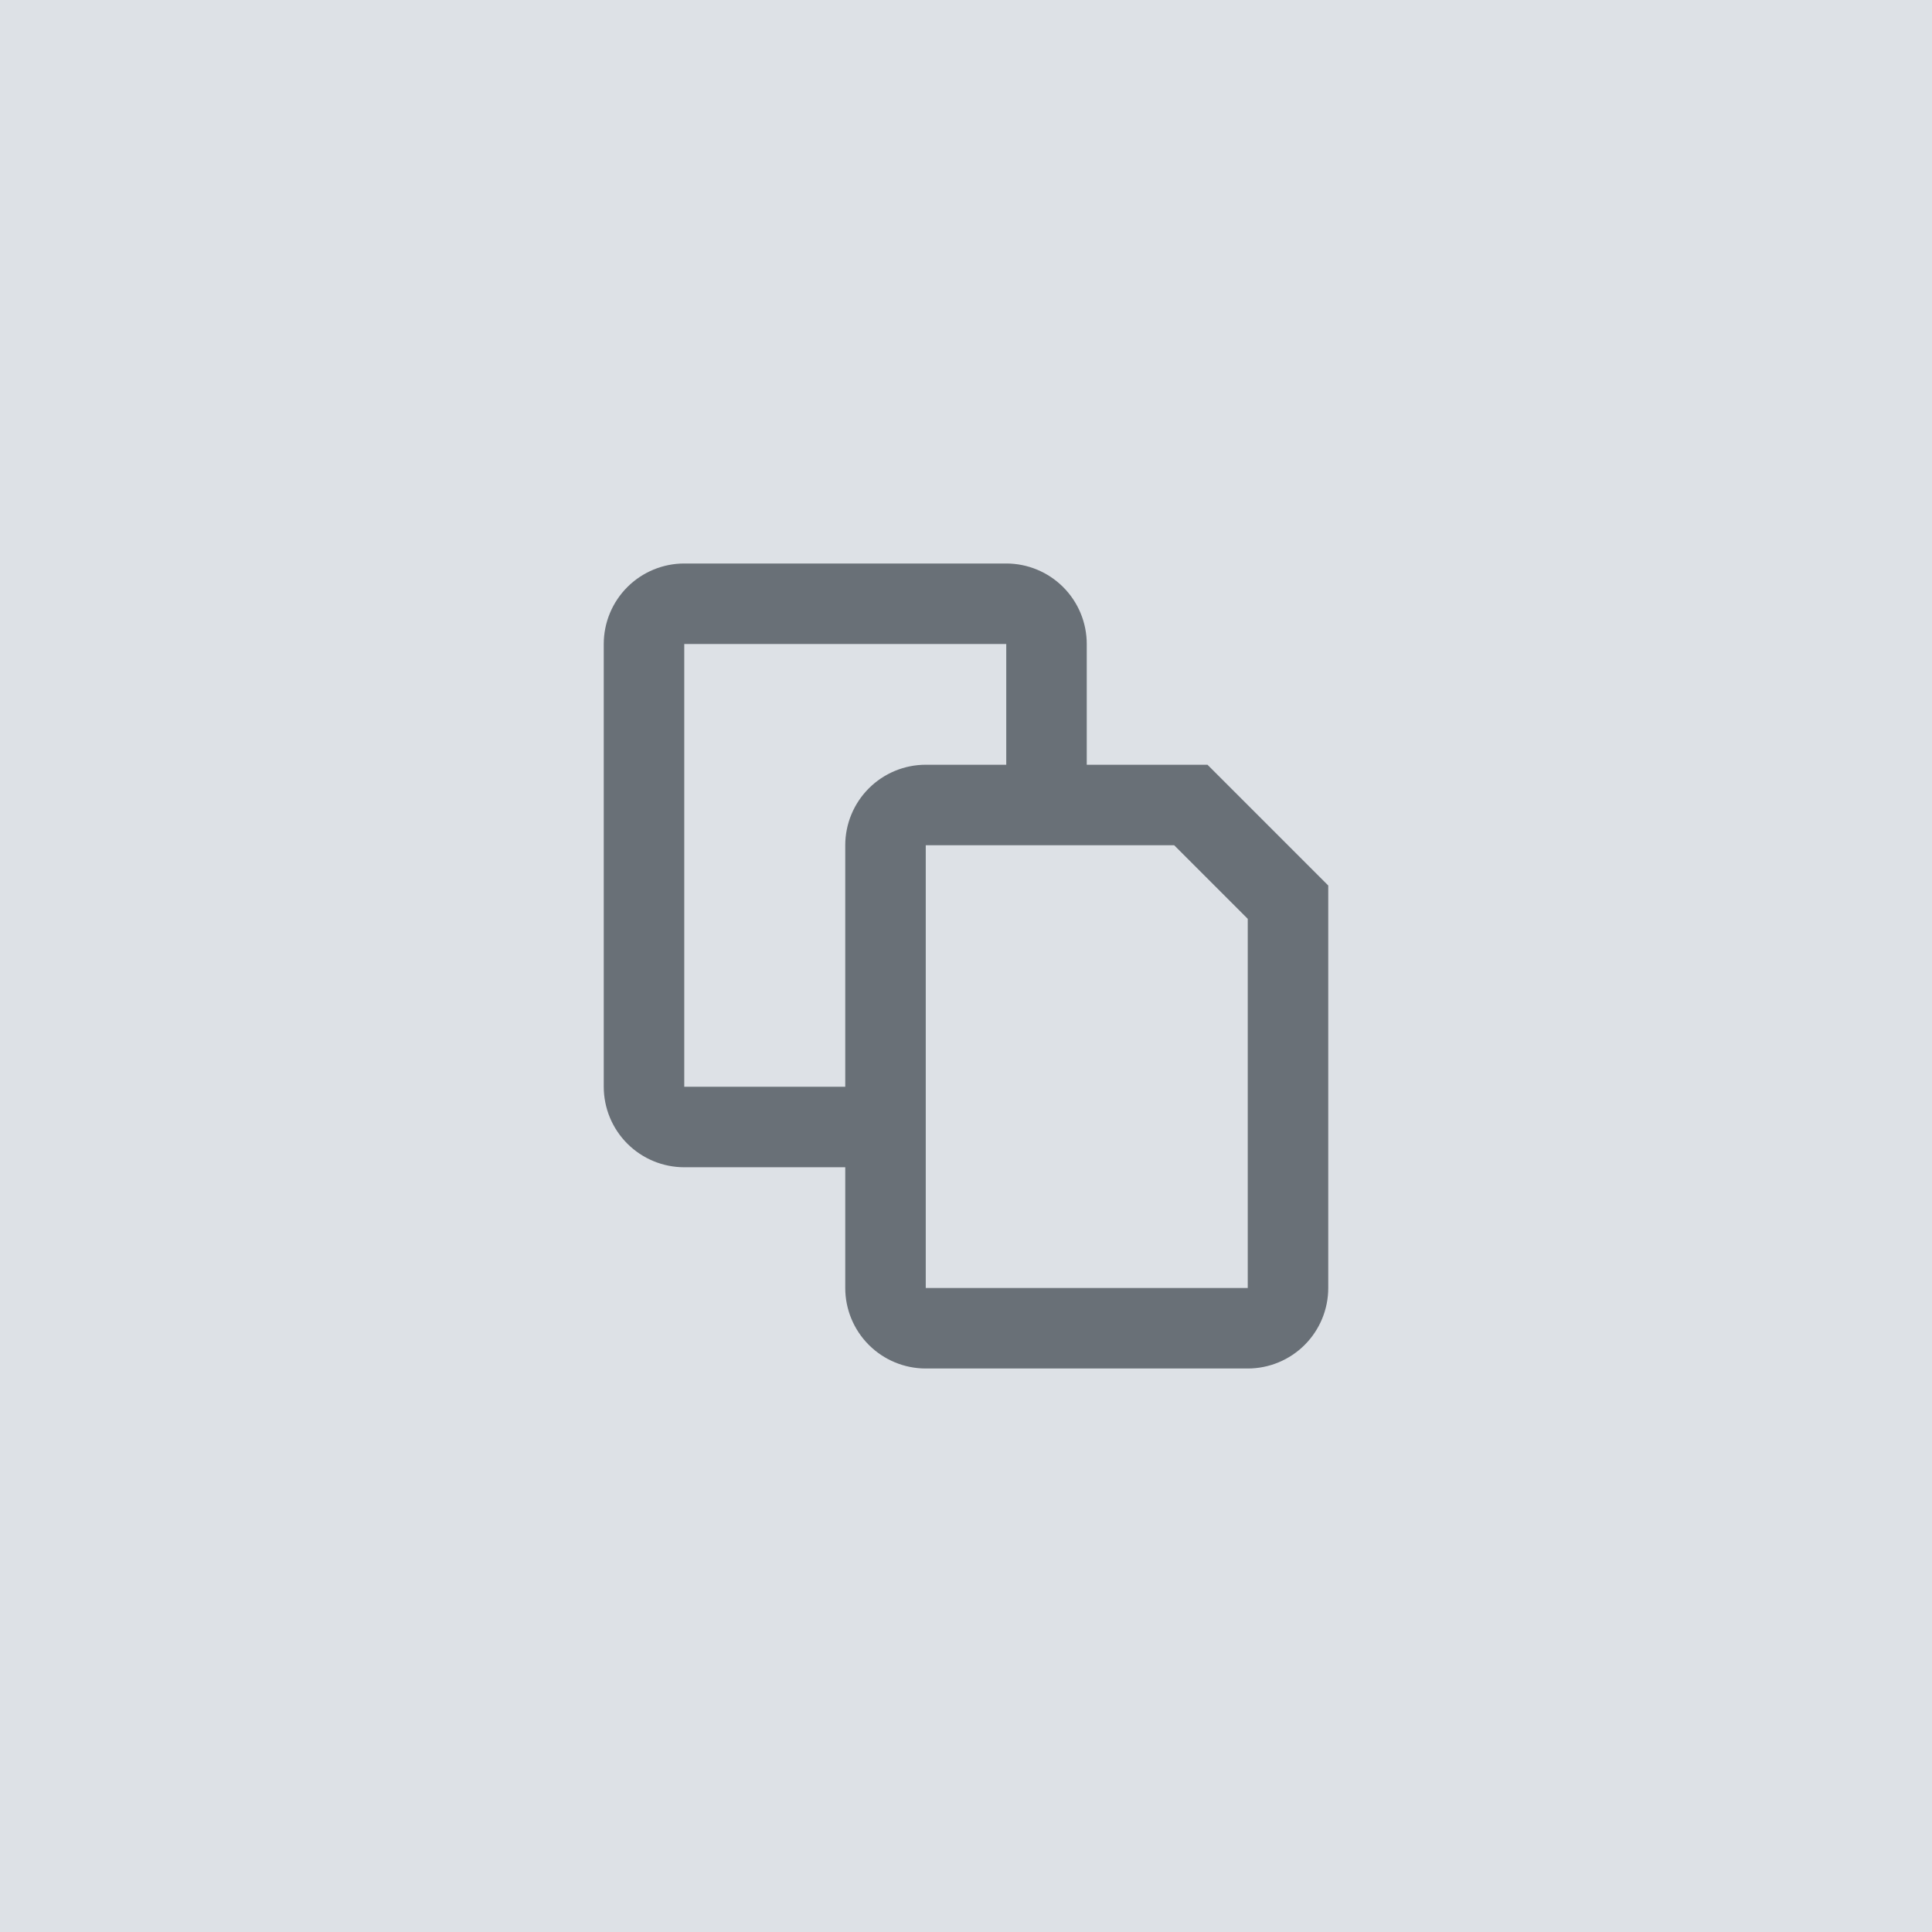 <svg width="48" height="48" viewBox="0 0 48 48" fill="none" xmlns="http://www.w3.org/2000/svg">
<rect width="48" height="48" fill="#DDE1E6"/>
<path d="M21 29H17C16.47 29 15.961 28.789 15.586 28.414C15.211 28.039 15 27.53 15 27V16C15 15.47 15.211 14.961 15.586 14.586C15.961 14.211 16.47 14 17 14H25C25.53 14 26.039 14.211 26.414 14.586C26.789 14.961 27 15.47 27 16V19H30L33 22V32C33 32.53 32.789 33.039 32.414 33.414C32.039 33.789 31.53 34 31 34H23C22.47 34 21.961 33.789 21.586 33.414C21.211 33.039 21 32.53 21 32V29ZM21 27V21C21 20.47 21.211 19.961 21.586 19.586C21.961 19.211 22.47 19 23 19H25V16H17V27H21ZM29.172 21H23V32H31V22.828L29.172 21Z" fill="#697077"/>
</svg>
